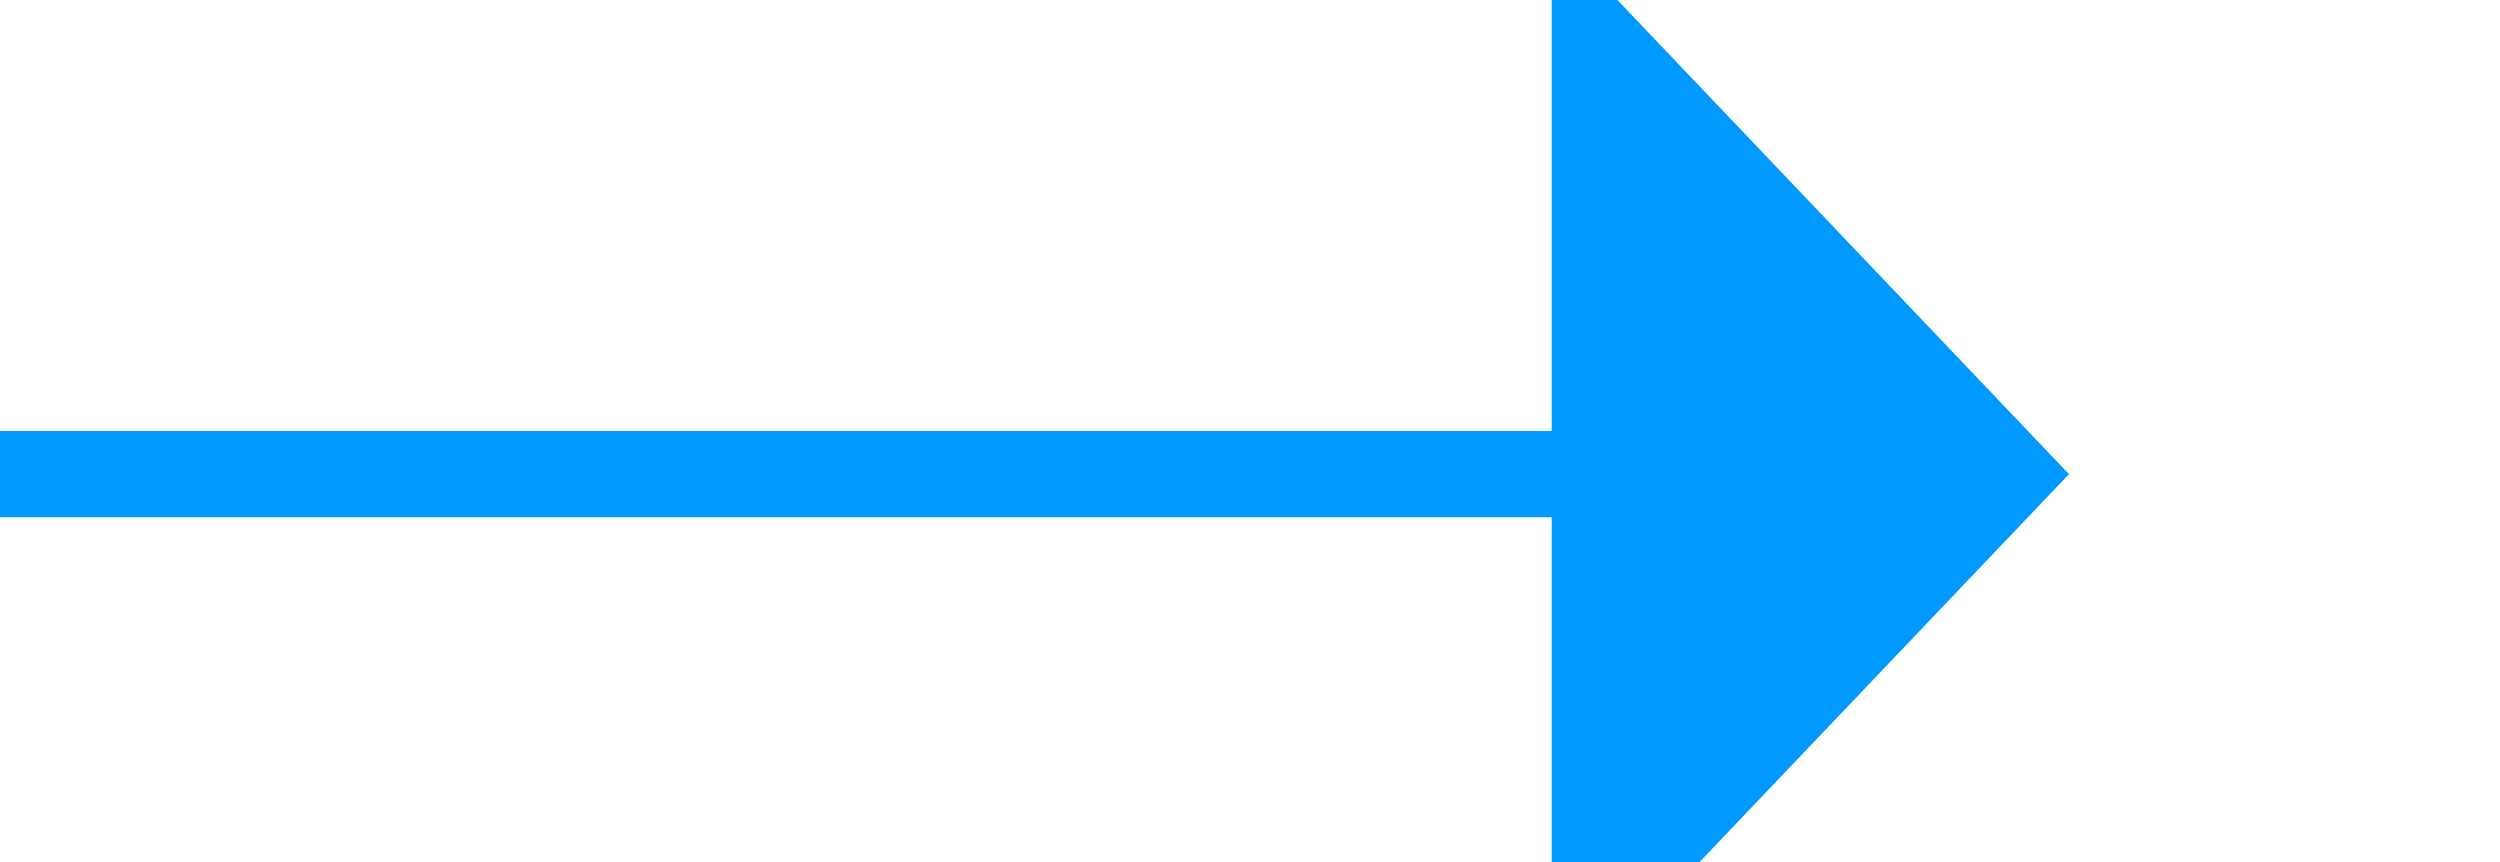 ﻿<?xml version="1.0" encoding="utf-8"?>
<svg version="1.1" xmlns:xlink="http://www.w3.org/1999/xlink" width="29px" height="10px" preserveAspectRatio="xMinYMid meet" viewBox="103 159  29 8" xmlns="http://www.w3.org/2000/svg">
  <path d="M 103 163.5  L 122 163.5  " stroke-width="1" stroke="#0099ff" fill="none" />
  <path d="M 121 169.8  L 127 163.5  L 121 157.2  L 121 169.8  Z " fill-rule="nonzero" fill="#0099ff" stroke="none" />
</svg>